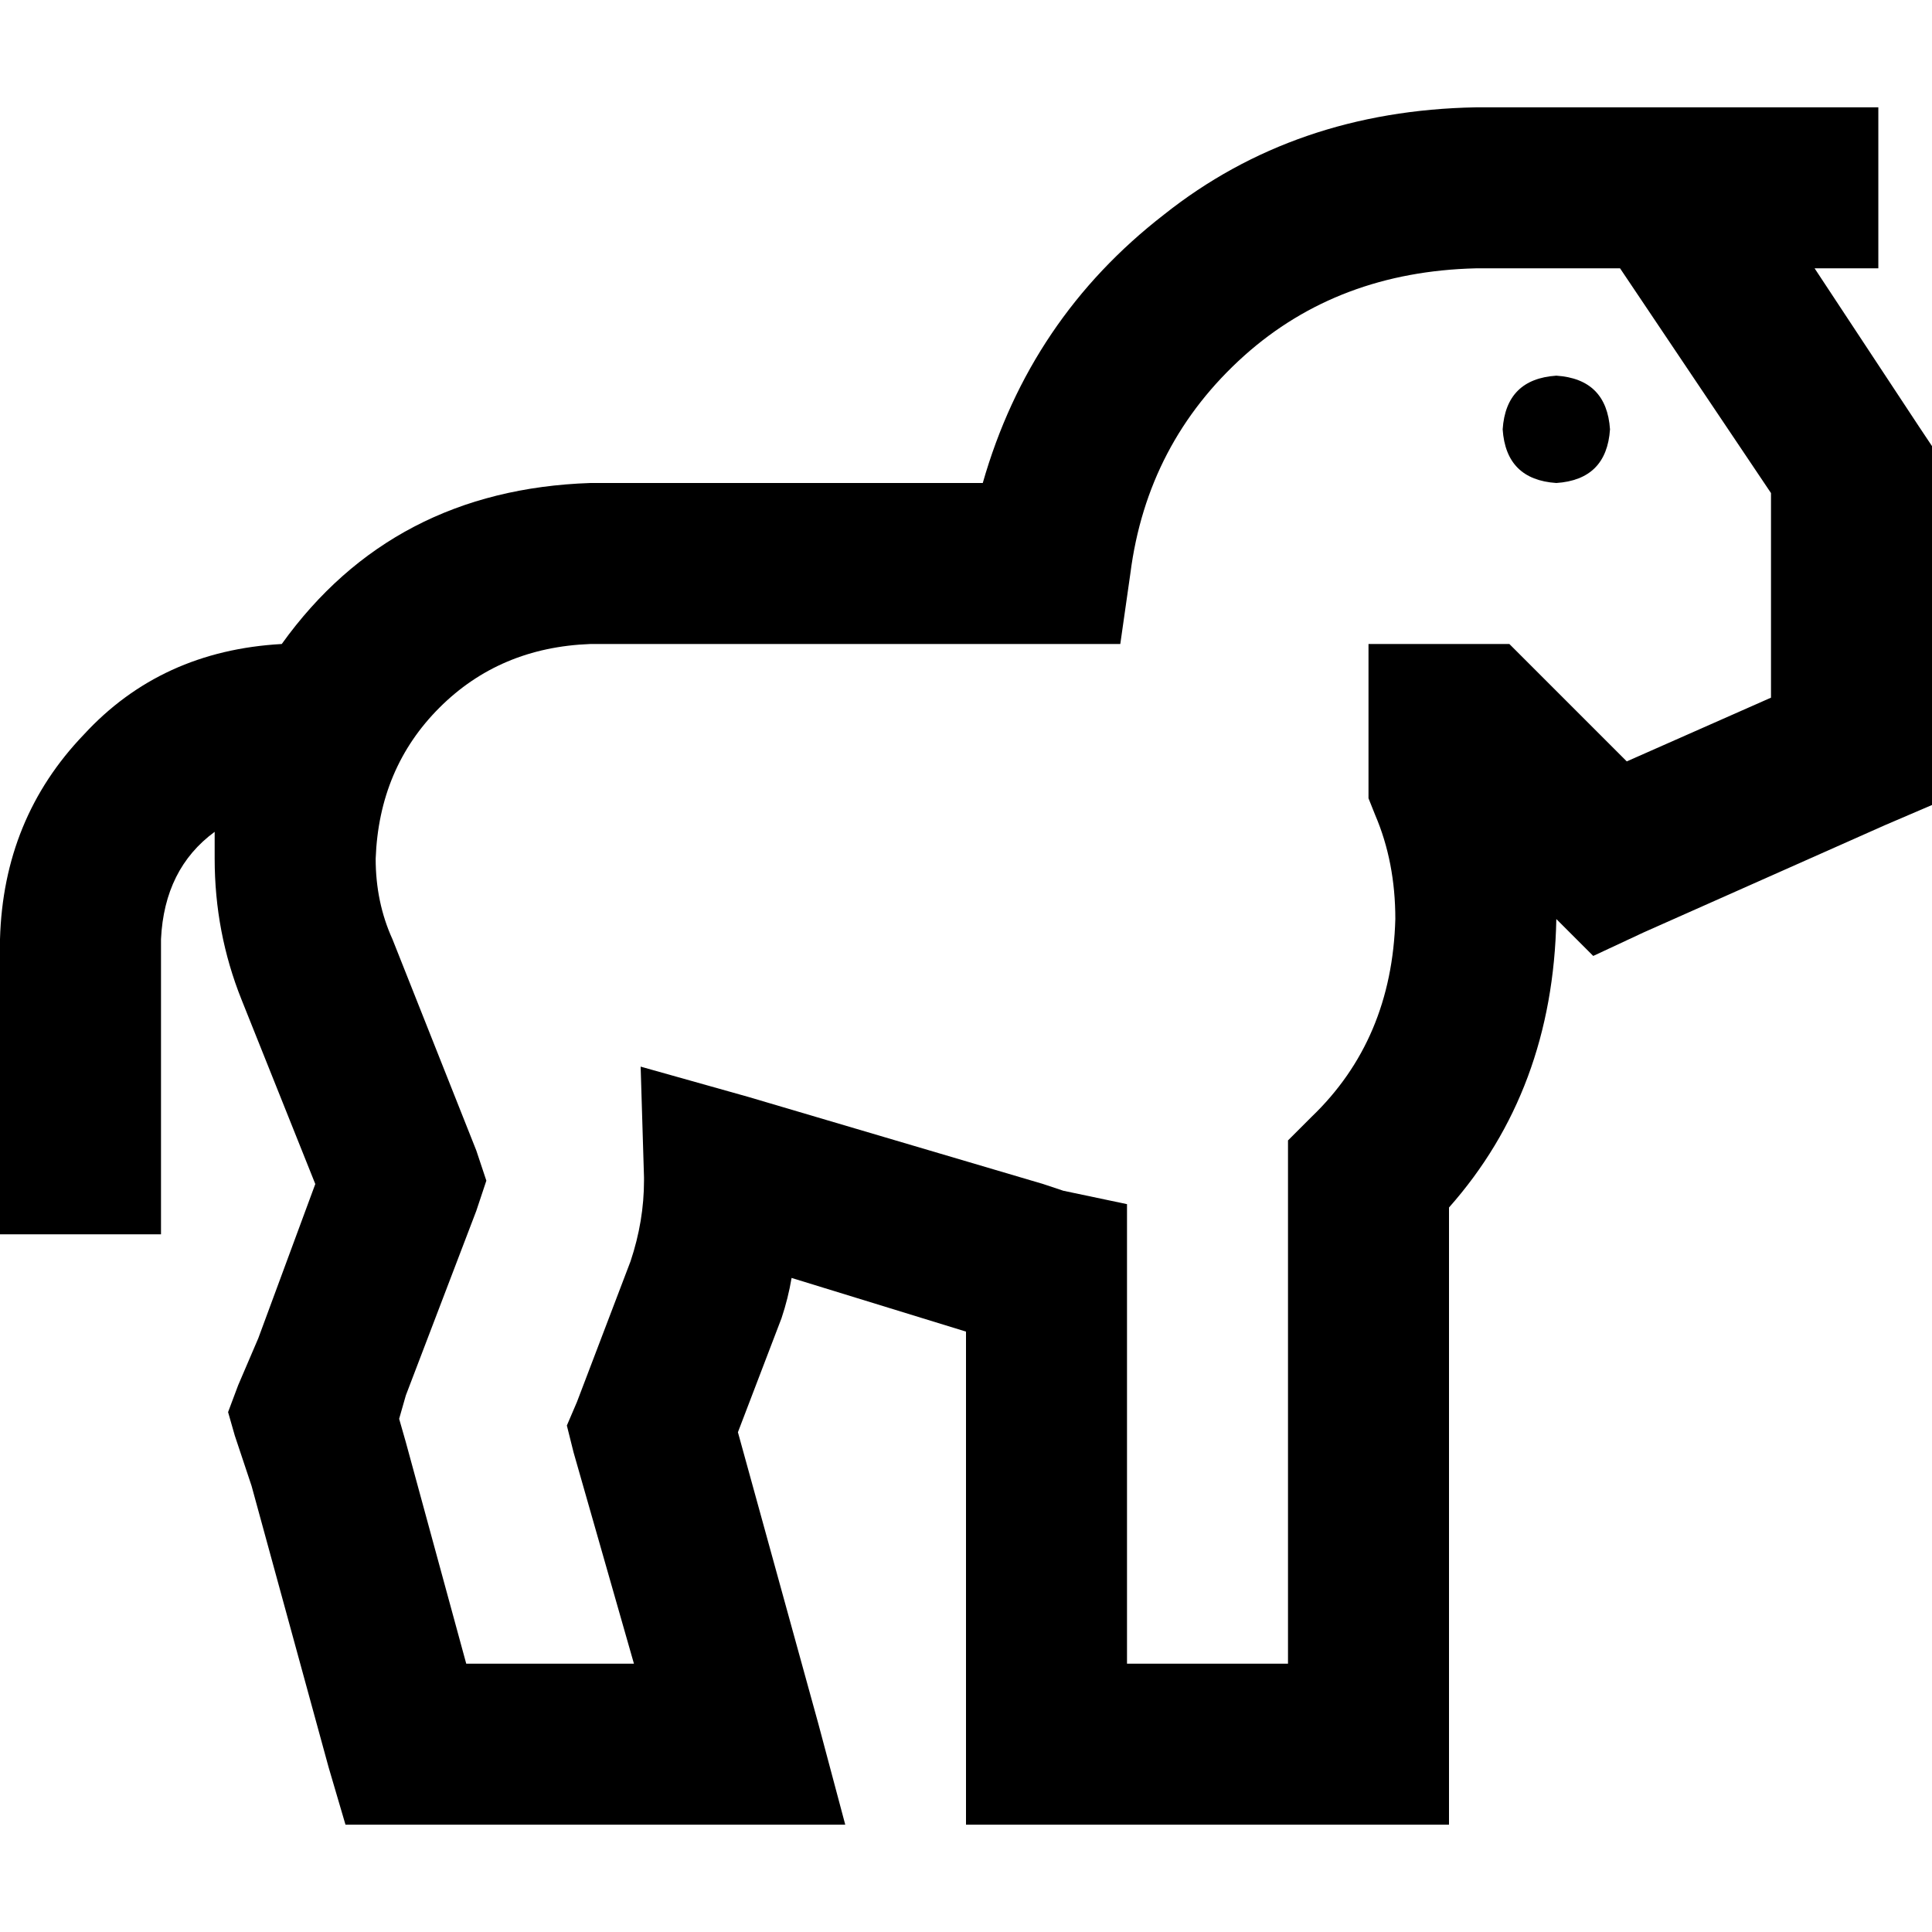 <svg xmlns="http://www.w3.org/2000/svg" viewBox="0 0 512 512">
  <path d="M 299.556 152 L 296.889 170.667 L 278.222 170.667 L 227.556 170.667 L 176.889 170.667 L 156.444 170.667 Q 132.444 171.556 116.444 187.556 Q 100.444 203.556 99.556 227.556 Q 99.556 239.111 104 248.889 L 126.222 304.889 L 128.889 312.889 L 126.222 320.889 L 107.556 369.778 L 105.778 376 L 107.556 382.222 L 123.556 440.889 L 168 440.889 L 152 384.889 L 150.222 377.778 L 152.889 371.556 L 167.111 334.222 Q 170.667 323.556 170.667 312.889 Q 170.667 312.889 170.667 312.889 Q 170.667 312 170.667 312 L 169.778 282.667 L 198.222 290.667 L 276.444 313.778 Q 279.111 314.667 281.778 315.556 Q 281.778 315.556 281.778 315.556 L 298.667 319.111 L 298.667 336 L 298.667 440.889 L 341.333 440.889 L 341.333 311.111 L 341.333 302.222 L 347.556 296 Q 368.889 275.556 369.778 243.556 Q 369.778 228.444 364.444 216 L 362.667 211.556 L 362.667 208 L 362.667 192 L 362.667 170.667 L 384 170.667 L 391.111 170.667 L 400 170.667 L 406.222 176.889 L 431.111 201.778 L 469.333 184.889 L 469.333 130.667 L 429.333 71.111 L 426.667 71.111 L 419.556 71.111 L 391.111 71.111 Q 354.667 72 329.778 94.222 Q 304 117.333 299.556 152 L 299.556 152 Z M 480.889 71.111 L 508.444 112.889 L 512 118.222 L 512 124.444 L 512 199.111 L 512 213.333 L 499.556 218.667 L 435.556 247.111 L 422.222 253.333 L 412.444 243.556 L 412.444 243.556 Q 411.556 288.889 384 320 L 384 462.222 L 384 483.556 L 362.667 483.556 L 277.333 483.556 L 256 483.556 L 256 462.222 L 256 352.889 L 209.778 338.667 Q 208.889 344 207.111 349.333 L 195.556 379.556 L 216.889 456.889 L 224 483.556 L 196.444 483.556 L 107.556 483.556 L 91.556 483.556 L 87.111 468.444 L 66.667 393.778 L 62.222 380.444 L 60.444 374.222 L 63.111 367.111 L 68.444 354.667 L 83.556 313.778 L 64 264.889 Q 56.889 247.111 56.889 227.556 Q 56.889 224 56.889 220.444 Q 43.556 230.222 42.667 248.889 L 42.667 305.778 L 42.667 327.111 L 0 327.111 L 0 305.778 L 0 248.889 Q 0.889 216.889 22.222 194.667 Q 42.667 172.444 74.667 170.667 Q 104 129.778 156.444 128 L 176.889 128 L 227.556 128 L 260.444 128 Q 272.889 84.444 308.444 56.889 Q 343.111 29.333 391.111 28.444 L 419.556 28.444 L 426.667 28.444 L 440.889 28.444 L 452.444 28.444 L 476.444 28.444 L 497.778 28.444 L 497.778 71.111 L 480.889 71.111 L 480.889 71.111 Z M 398.222 113.778 Q 399.111 100.444 412.444 99.556 Q 425.778 100.444 426.667 113.778 Q 425.778 127.111 412.444 128 Q 399.111 127.111 398.222 113.778 L 398.222 113.778 Z" />
</svg>